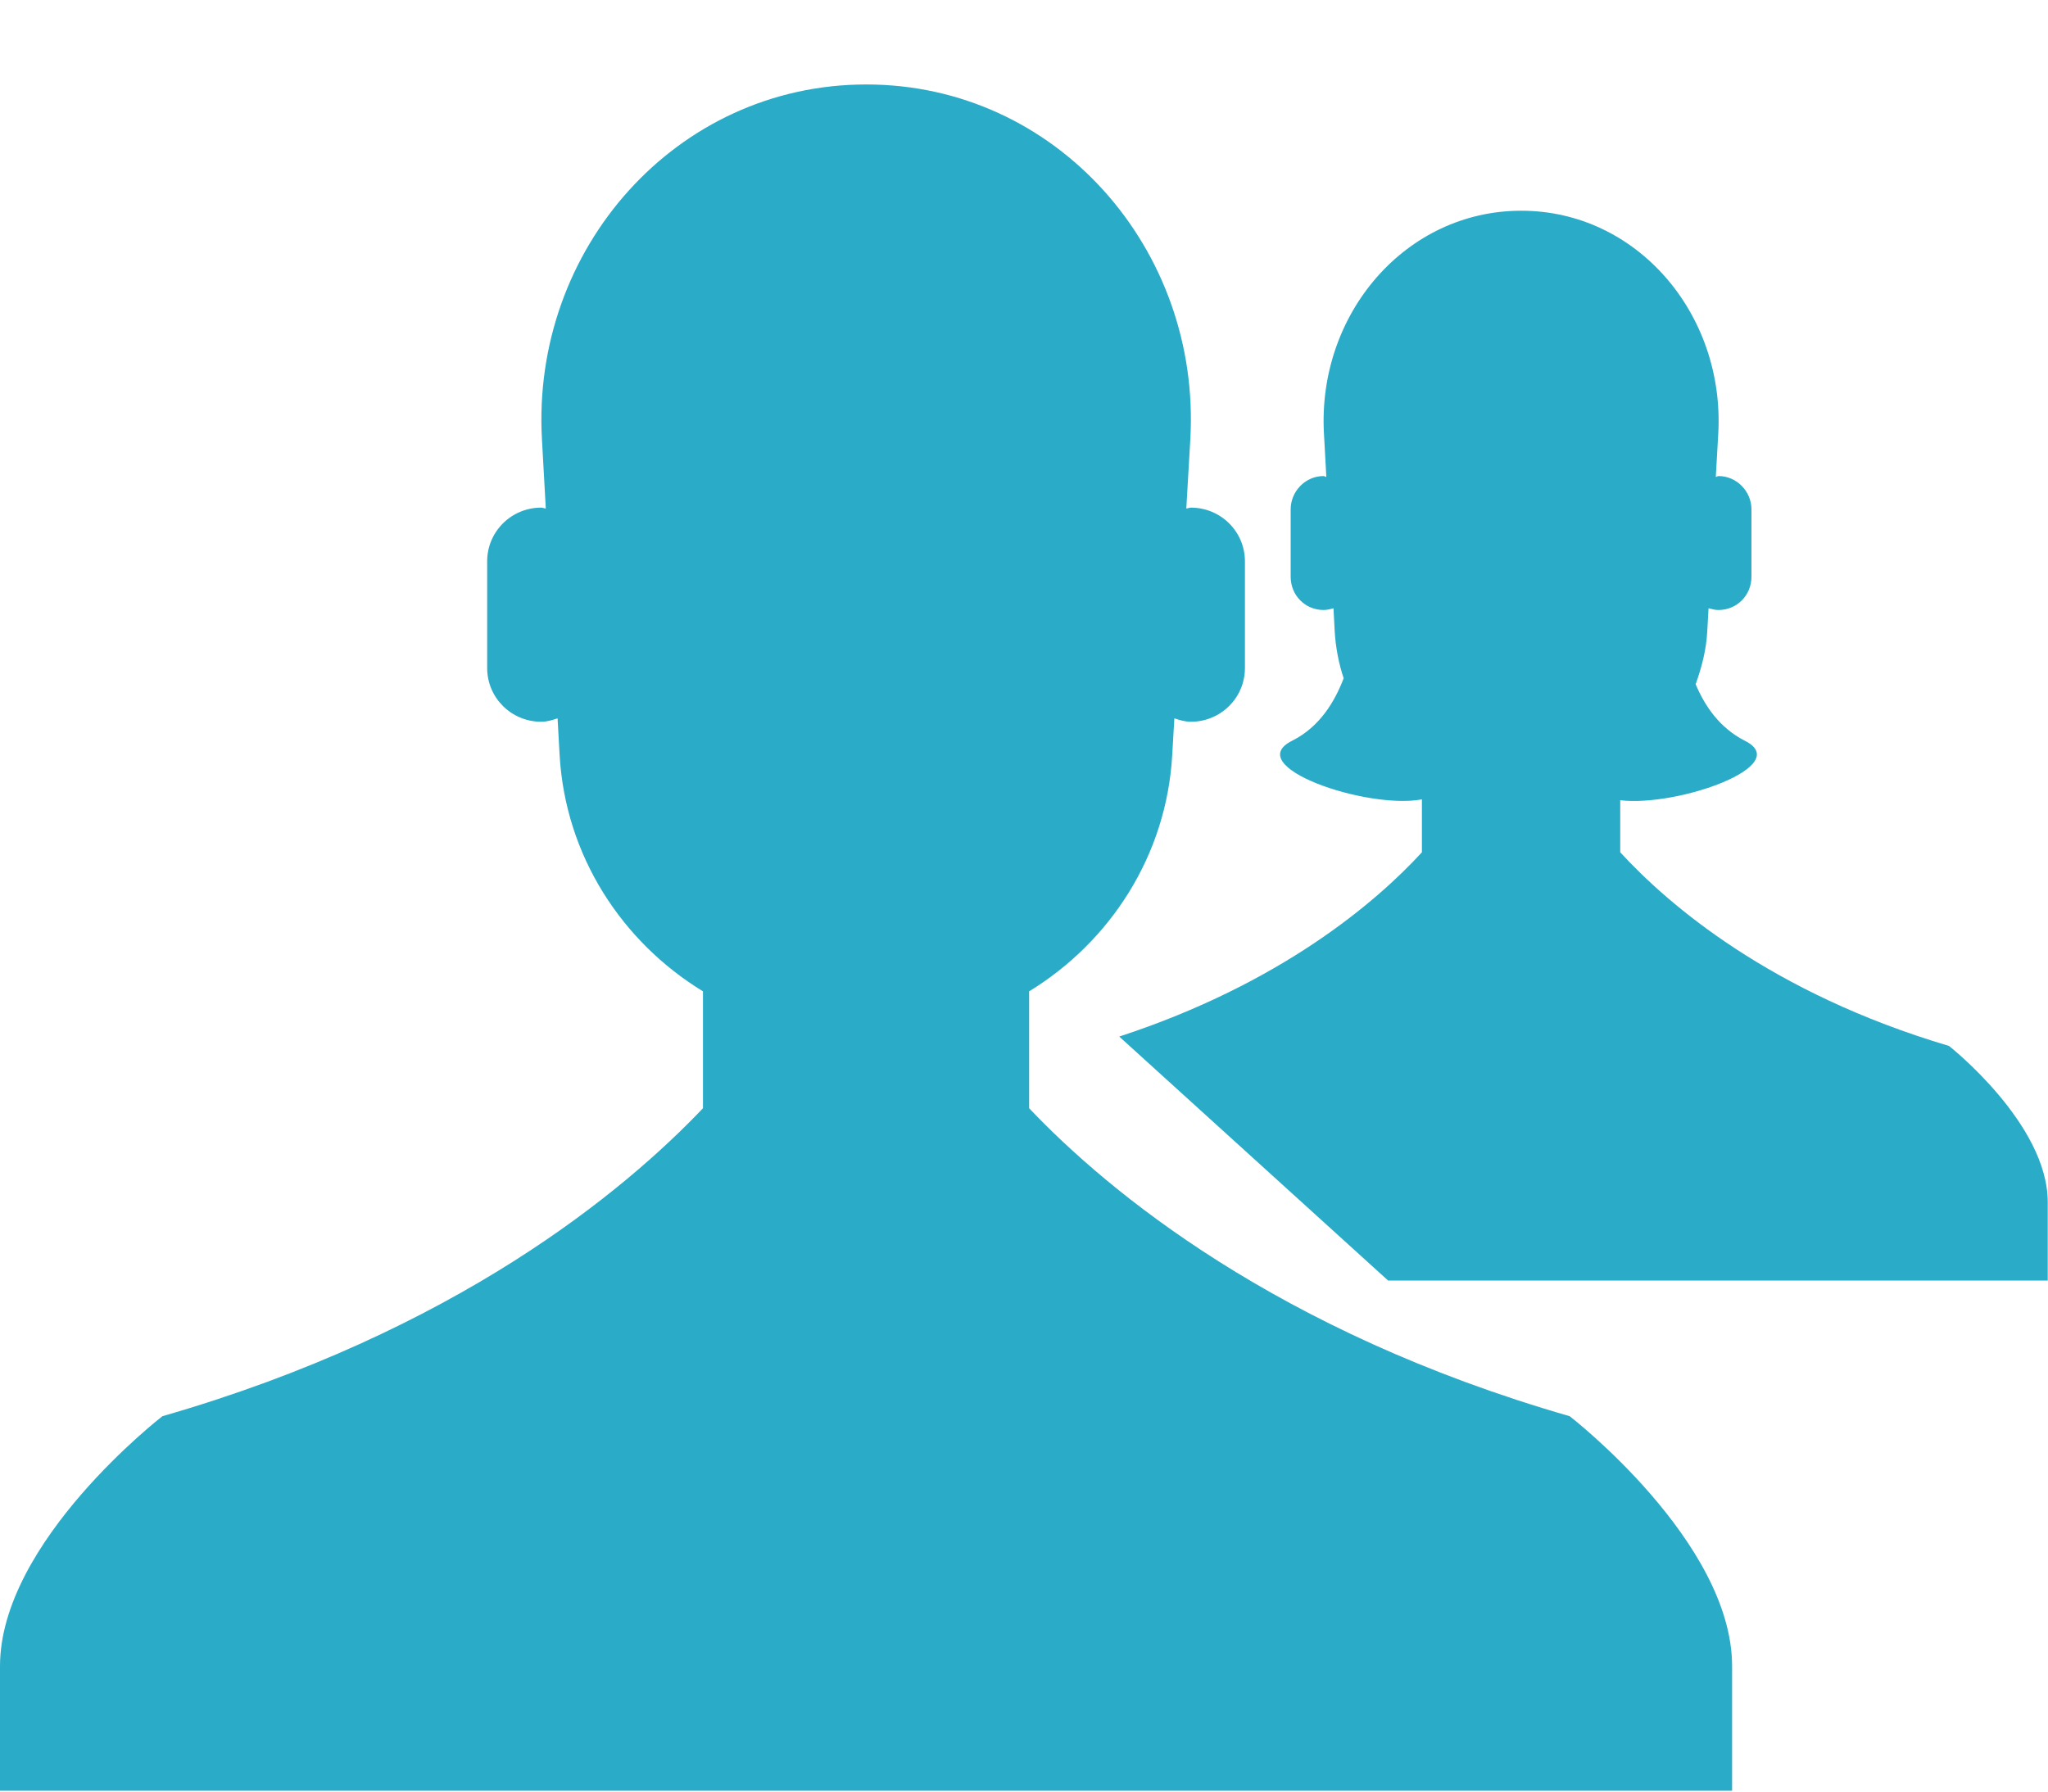 <svg id="SvgjsSvg1029" xmlns="http://www.w3.org/2000/svg" version="1.1" xmlns:xlink="http://www.w3.org/1999/xlink" xmlns:svgjs="http://svgjs.com/svgjs" width="24" height="21" viewBox="0 0 24 21"><title>clients</title><desc>Created with Avocode.</desc><defs id="SvgjsDefs1030"></defs><path id="SvgjsPath1031" d="M736.267 1234.01L733.116 1231.15C735.012 1230.53 736.131 1229.57 736.663 1228.99L736.663 1228.37C736.008 1228.49 734.534 1227.98 735.147 1227.68C735.462 1227.52 735.64 1227.23 735.746 1226.95C735.689 1226.78 735.652 1226.59 735.641 1226.4L735.627 1226.13C735.589 1226.14 735.552 1226.15 735.51 1226.15C735.297 1226.15 735.125 1225.98 735.125 1225.76L735.125 1224.97C735.125 1224.76 735.297 1224.58 735.51 1224.58C735.522 1224.58 735.532 1224.59 735.543 1224.59L735.515 1224.08C735.438 1222.68 736.471 1221.47 737.827 1221.47C739.182 1221.47 740.213 1222.68 740.136 1224.08L740.107 1224.59C740.119 1224.59 740.128 1224.58 740.139 1224.58C740.352 1224.58 740.525 1224.76 740.525 1224.97L740.525 1225.76C740.525 1225.98 740.352 1226.15 740.139 1226.15C740.098 1226.15 740.06 1226.14 740.022 1226.13L740.007 1226.4C739.995 1226.62 739.942 1226.82 739.871 1227.02C739.98 1227.28 740.153 1227.53 740.442 1227.68C741.038 1227.97 739.667 1228.46 738.987 1228.38L738.987 1228.99C739.547 1229.6 740.75 1230.64 742.84 1231.26C742.84 1231.26 743.997 1232.17 743.997 1233.09L743.997 1234.01ZM734.589 1226.83L734.589 1225.58C734.589 1225.23 734.305 1224.95 733.955 1224.95C733.936 1224.95 733.921 1224.96 733.902 1224.96L733.949 1224.15C734.077 1221.92 732.38 1219.99 730.152 1219.99C727.923 1219.99 726.225 1221.92 726.351 1224.15L726.396 1224.96C726.378 1224.96 726.362 1224.95 726.343 1224.95C725.993 1224.95 725.709 1225.23 725.709 1225.58L725.709 1226.83C725.709 1227.18 725.993 1227.46 726.343 1227.46C726.411 1227.46 726.473 1227.44 726.534 1227.42L726.558 1227.85C726.625 1229.03 727.288 1230.04 728.238 1230.62L728.238 1231.99C727.316 1232.96 725.338 1234.61 721.903 1235.6C721.903 1235.6 720 1237.07 720 1238.53L720 1239.99L740.298 1239.99L740.298 1238.53C740.298 1237.07 738.395 1235.6 738.395 1235.6C734.96 1234.61 732.981 1232.96 732.06 1231.99L732.06 1230.62C733.008 1230.04 733.67 1229.03 733.737 1227.85L733.762 1227.42C733.824 1227.44 733.886 1227.46 733.955 1227.46C734.305 1227.46 734.589 1227.18 734.589 1226.83Z " fill="#2aacc8" fill-opacity="1" transform="matrix(1,0,0,1,-720,-1219)"></path></svg>
